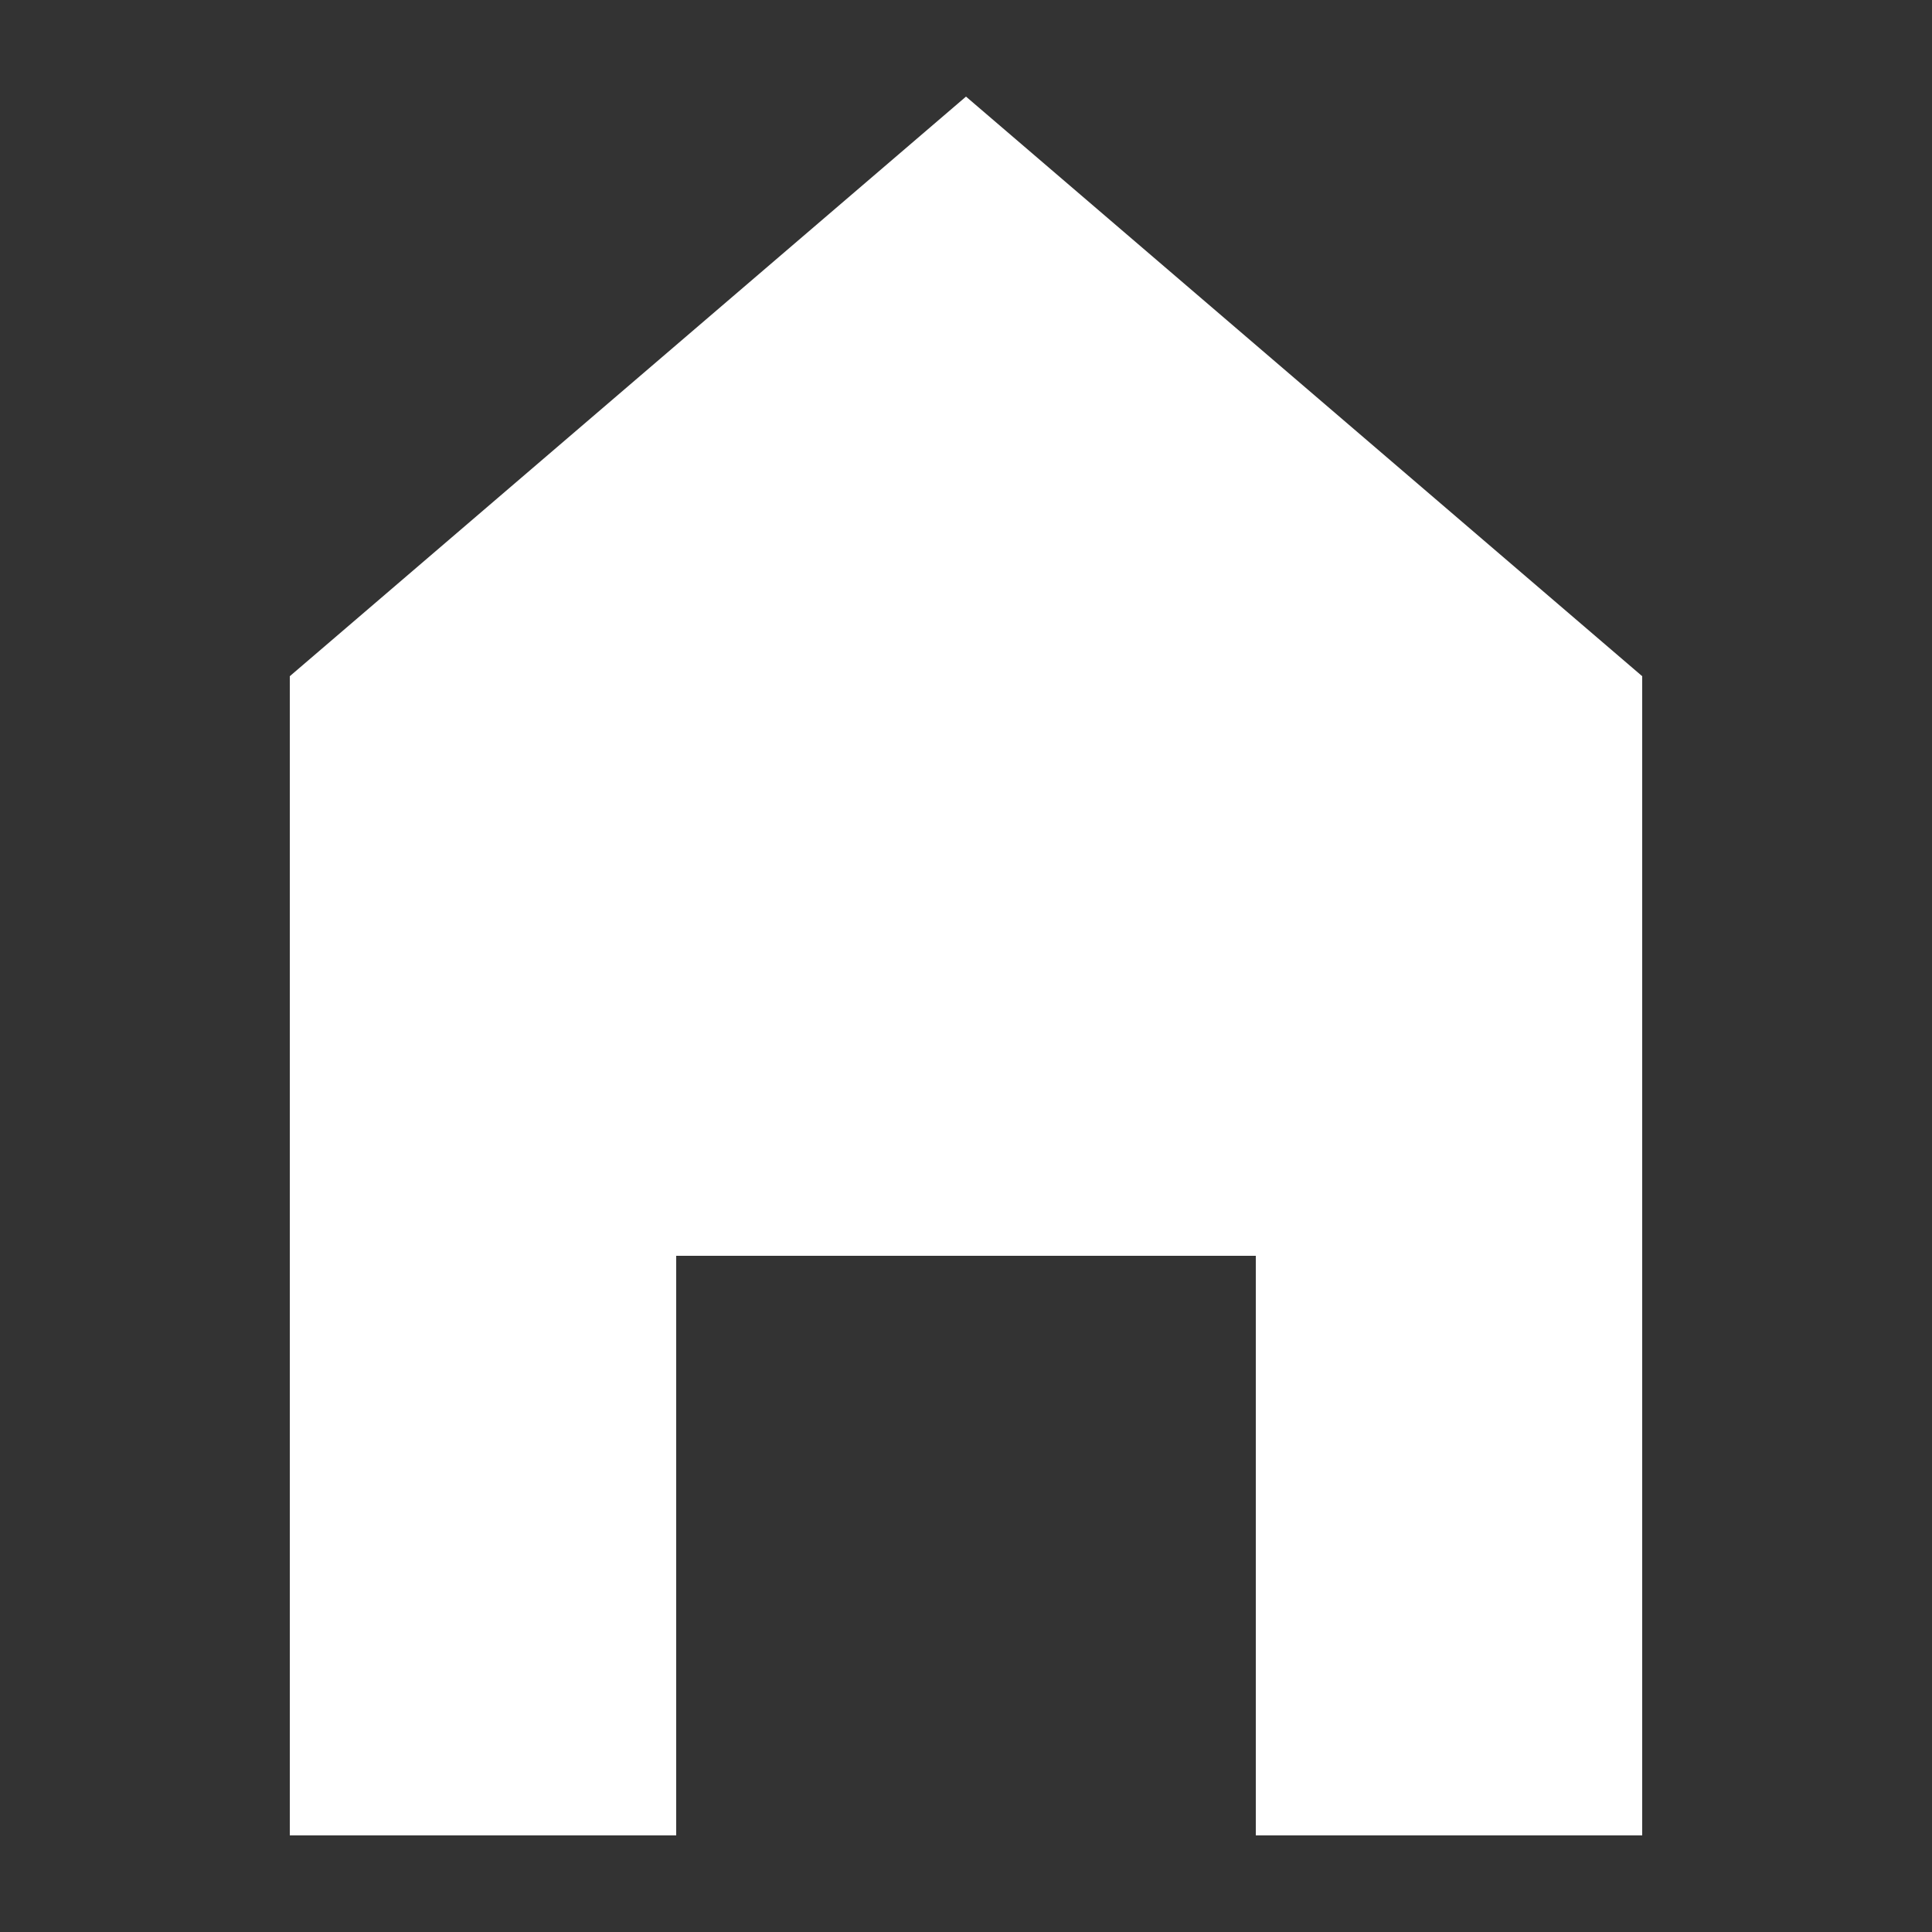 <?xml version="1.0" encoding="UTF-8"?>
<svg width="20px" height="20px" viewBox="0 0 20 20" version="1.1" xmlns="http://www.w3.org/2000/svg" xmlns:xlink="http://www.w3.org/1999/xlink">
    <rect x="0" y="0" width="20" height="20" fill="#333333" stroke="none"/>
    <!-- Generator: Sketch 51.2 (57519) - http://www.bohemiancoding.com/sketch -->
    <title>Group</title>
    <desc>Created with Sketch.</desc>
    <defs>
        <to d="M16,18 L14,18 L14,13 C14,12.448 13.552,12 13,12 L7,12 C6.448,12 6,12.448 6,13 L6,18 L4,18 L4,7.671 L10,2.338 L16,7.671 L16,18 Z M4,2 L6,2 L6,3.217 L4,4.995 L4,2 Z M19.665,8.252 L10.665,0.252 C10.286,-0.084 9.714,-0.084 9.335,0.252 L8,1.439 L8,1 C8,0.448 7.552,0 7,0 L3,0 C2.448,0 2,0.448 2,1 L2,6.773 L0.335,8.252 C-0.077,8.62 -0.114,9.251 0.252,9.665 C0.62,10.078 1.25,10.114 1.665,9.748 L2,9.449 L2,19 C2,19.552 2.448,20 3,20 L7,20 C7.552,20 8,19.552 8,19 L8,14 L12,14 L12,19 C12,19.552 12.448,20 13,20 L17,20 C17.552,20 18,19.552 18,19 L18,9.449 L18.335,9.748 C18.526,9.917 18.763,10 19,10 C19.275,10 19.55,9.887 19.748,9.665 C20.114,9.251 20.077,8.62 19.665,8.252 L19.665,8.252 Z" id="to-1"></to>
    </defs>
    <g id="Page-1" stroke="none" stroke-width="1" fill="none" fill-rule="evenodd">
        <g id="Desktop---Library" transform="translate(-42, -90)">
            <g id="side-nav" transform="translate(42, 90)">
                <g id="Group">
                    <polygon id="Fill" fill="#FFFFFF" points="3 7 10 1 17 7 17 19 13 19 13 13 7 13 7 19 3 19"></polygon>
                    <mask id="mask-2" fill="white">
                        <use xlink:href="#to-1"></use>
                    </mask>
                    <use id="Icon" fill="#919EAB" xlink:href="#to-1"></use>
                </g>
            </g>
        </g>
    </g>
</svg>
